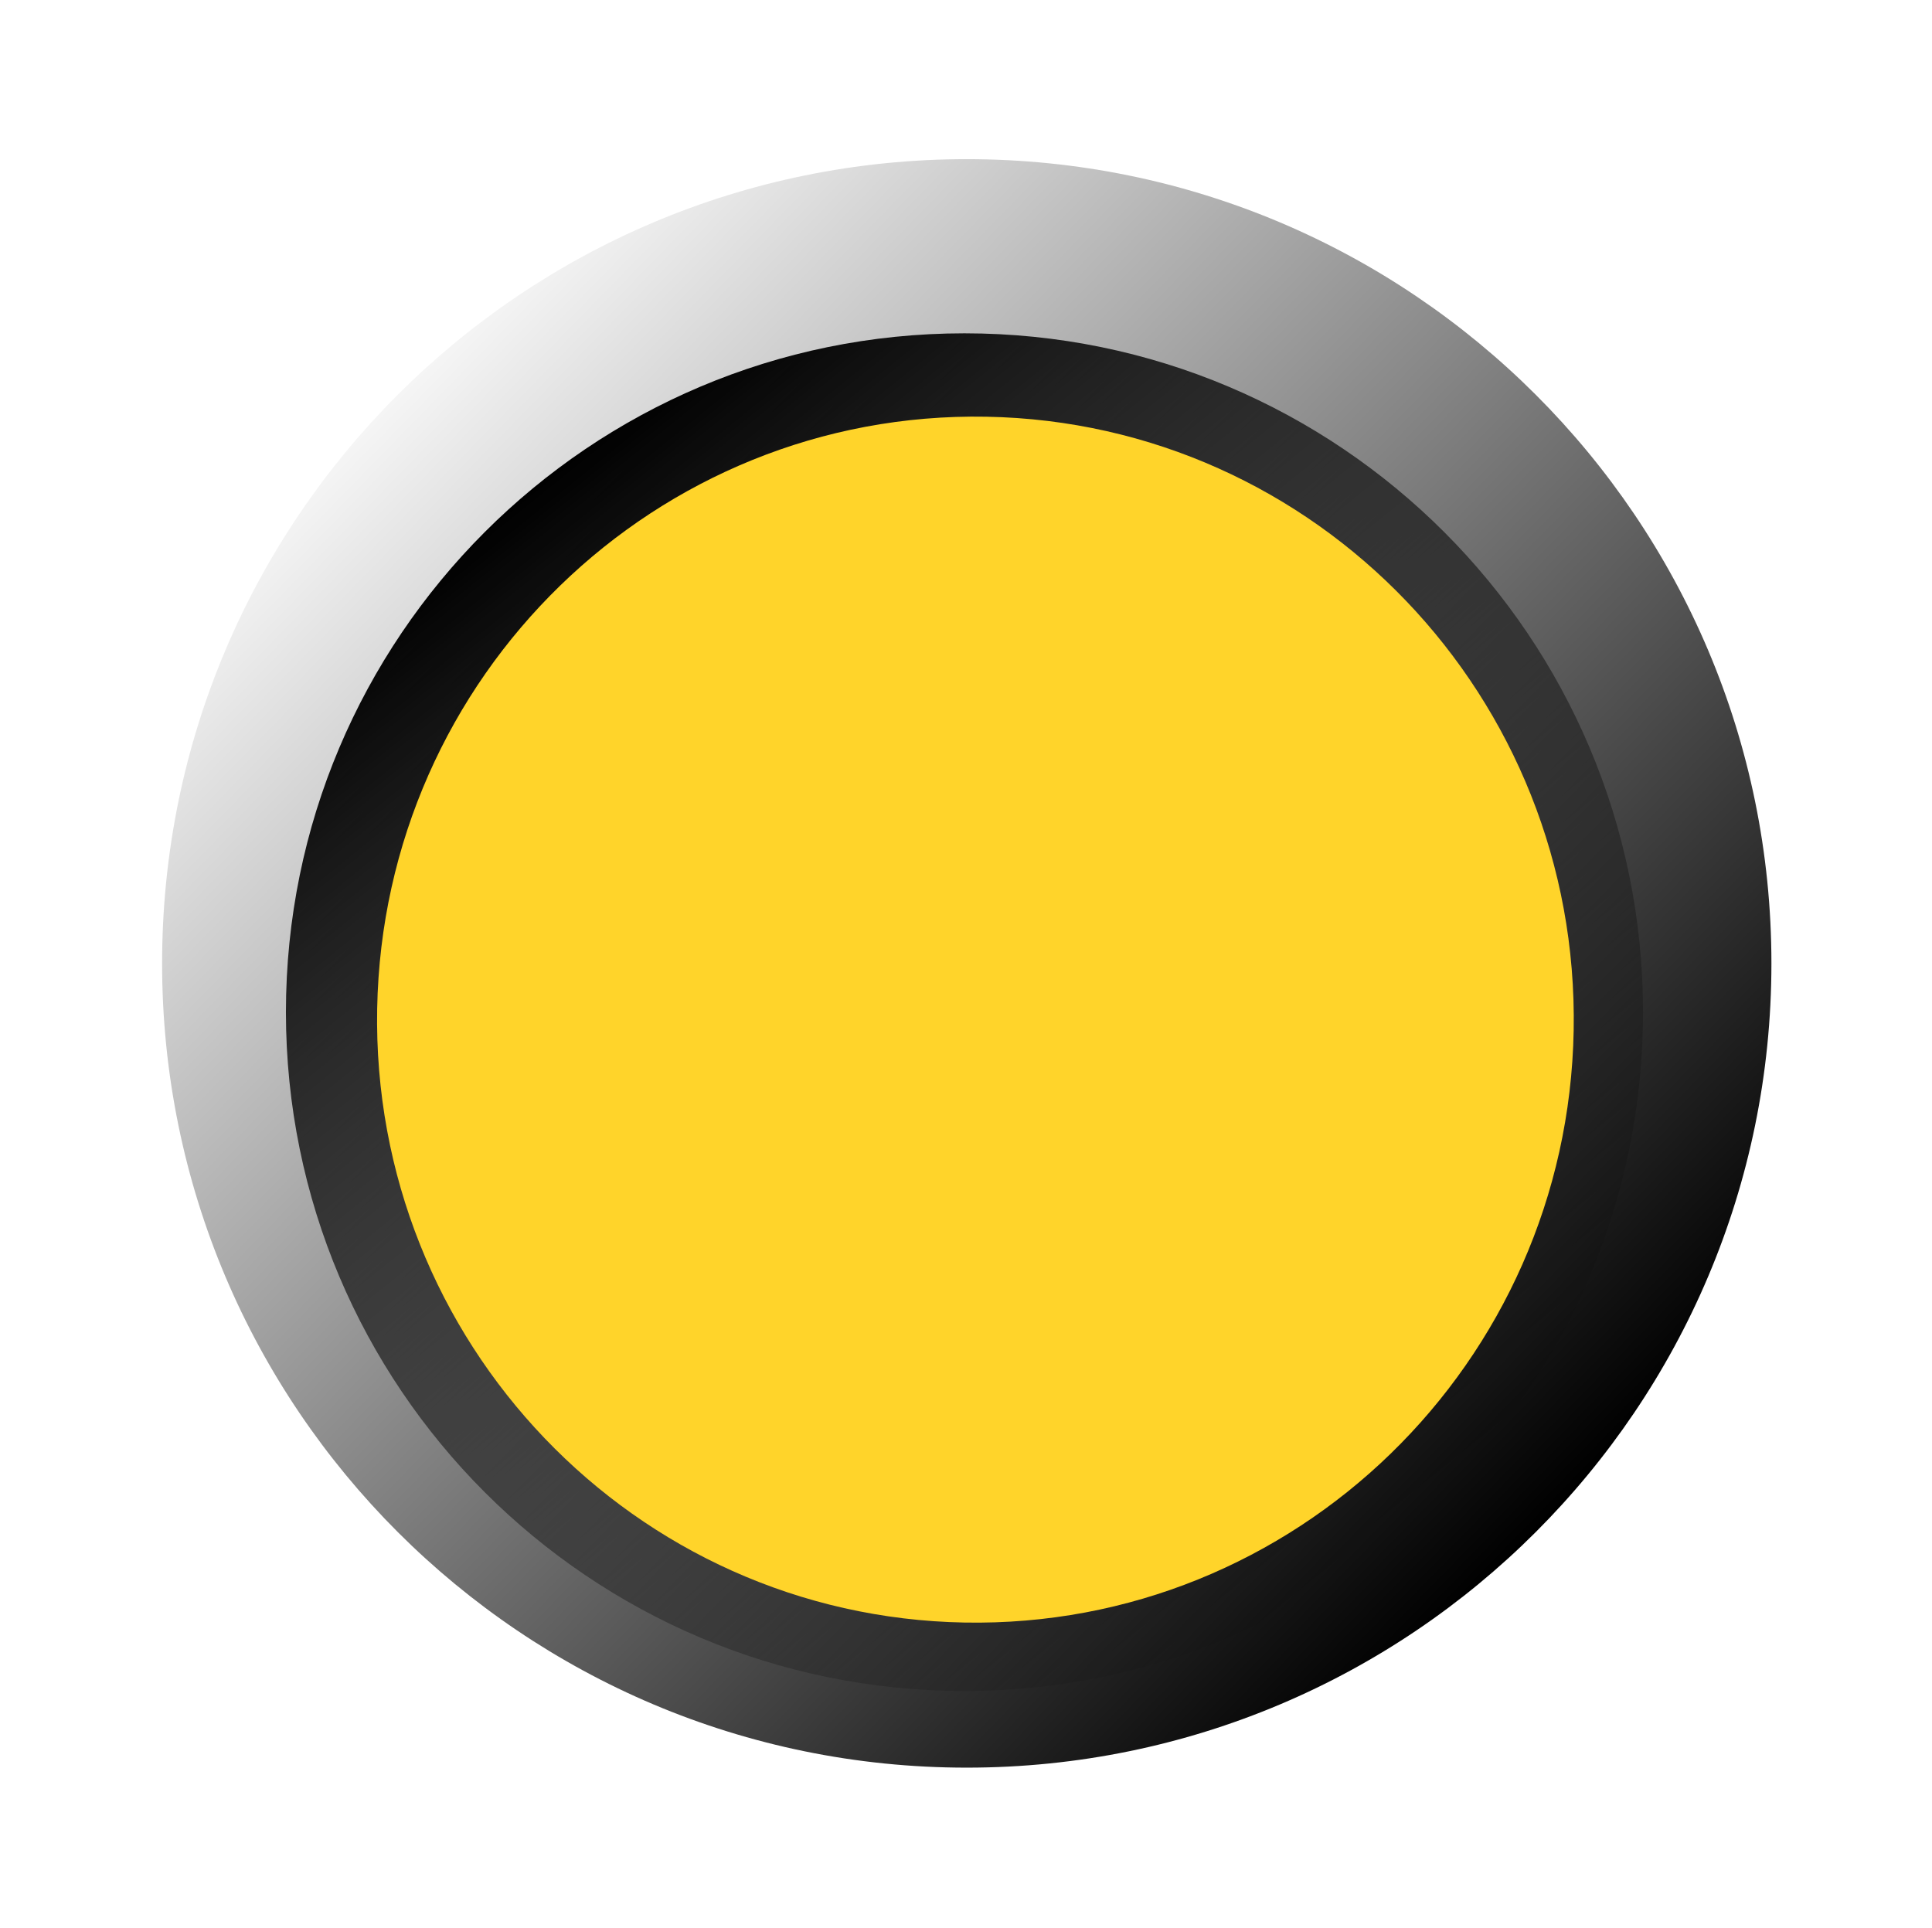 <?xml version="1.0" encoding="UTF-8" standalone="no"?>
<!-- Created with Inkscape (http://www.inkscape.org/) -->

<svg
   xmlns:dc="http://purl.org/dc/elements/1.1/"
   xmlns:cc="http://creativecommons.org/ns#"
   xmlns:rdf="http://www.w3.org/1999/02/22-rdf-syntax-ns#"
   xmlns:svg="http://www.w3.org/2000/svg"
   xmlns="http://www.w3.org/2000/svg"
   xmlns:xlink="http://www.w3.org/1999/xlink"
   xmlns:sodipodi="http://sodipodi.sourceforge.net/DTD/sodipodi-0.dtd"
   xmlns:inkscape="http://www.inkscape.org/namespaces/inkscape"
   width="192.149"
   height="191.779"
   id="svg5449"
   version="1.1"
   inkscape:version="0.48.5 r10040"
   sodipodi:docname="GreenLight.svg"
   inkscape:export-filename="/Users/mgmarino/Dropbox/nEDM/nEDM-Interface/graphics/GreenLight.png"
   inkscape:export-xdpi="125"
   inkscape:export-ydpi="125">
  <defs
     id="defs5451">
    <mask
       maskUnits="userSpaceOnUse"
       id="mask5204-2">
      <path
         id="path5206-0"
         d="m 221.188,593.375 c -31.199,-0.55 -57.214,23.194 -60.281,53.938 43.664,30.356 85.661,19.785 118.375,-0.531 C 276.085,617.184 251.498,593.909 221.188,593.375 z"
         style="fill:url(#linearGradient5208-2);fill-opacity:1"
         inkscape:connector-curvature="0" />
    </mask>
    <linearGradient
       inkscape:collect="always"
       xlink:href="#linearGradient5196-1"
       id="linearGradient5208-2"
       gradientUnits="userSpaceOnUse"
       x1="278.5"
       y1="645.362"
       x2="116"
       y2="619.862" />
    <linearGradient
       inkscape:collect="always"
       id="linearGradient5196-1">
      <stop
         style="stop-color:#ffffff;stop-opacity:1;"
         offset="0"
         id="stop5198-7" />
      <stop
         style="stop-color:#ffffff;stop-opacity:0;"
         offset="1"
         id="stop5200-1" />
    </linearGradient>
    <filter
       color-interpolation-filters="sRGB"
       inkscape:collect="always"
       id="filter5426">
      <feGaussianBlur
         inkscape:collect="always"
         stdDeviation="3.452"
         id="feGaussianBlur5428" />
    </filter>
    <linearGradient
       inkscape:collect="always"
       xlink:href="#linearGradient4405-6"
       id="linearGradient4411-2"
       x1="175.09"
       y1="809.414"
       x2="272.965"
       y2="923.056"
       gradientUnits="userSpaceOnUse" />
    <linearGradient
       inkscape:collect="always"
       id="linearGradient4405-6">
      <stop
         style="stop-color:#000000;stop-opacity:1;"
         offset="0"
         id="stop4407-4" />
      <stop
         style="stop-color:#000000;stop-opacity:0;"
         offset="1"
         id="stop4409-41" />
    </linearGradient>
    <linearGradient
       y2="586.57"
       x2="158.248"
       y1="702.182"
       x1="278.061"
       gradientUnits="userSpaceOnUse"
       id="linearGradient5363"
       xlink:href="#linearGradient4346-2"
       inkscape:collect="always" />
    <linearGradient
       inkscape:collect="always"
       id="linearGradient4346-2">
      <stop
         style="stop-color:#000000;stop-opacity:1;"
         offset="0"
         id="stop4348-2" />
      <stop
         style="stop-color:#000000;stop-opacity:0;"
         offset="1"
         id="stop4350-8" />
    </linearGradient>
    <filter
       inkscape:label="Glow"
       inkscape:menu="Shadows and Glows"
       inkscape:menu-tooltip="Glow of object's own color at the edges"
       color-interpolation-filters="sRGB"
       id="filter4354-25">
      <feGaussianBlur
         stdDeviation="5"
         result="result91"
         id="feGaussianBlur4356-2" />
      <feComposite
         in="SourceGraphic"
         operator="over"
         in2="result91"
         id="feComposite4358-8" />
    </filter>
    <linearGradient
       y2="586.57"
       x2="158.248"
       y1="702.182"
       x1="278.061"
       gradientUnits="userSpaceOnUse"
       id="linearGradient5490"
       xlink:href="#linearGradient4346-2"
       inkscape:collect="always" />
  </defs>
  <sodipodi:namedview
     id="base"
     pagecolor="#ffffff"
     bordercolor="#666666"
     borderopacity="1.0"
     inkscape:pageopacity="0.0"
     inkscape:pageshadow="2"
     inkscape:zoom="0.82"
     inkscape:cx="85.360133"
     inkscape:cy="1.6039436"
     inkscape:document-units="px"
     inkscape:current-layer="layer1"
     showgrid="false"
     fit-margin-top="0"
     fit-margin-left="0"
     fit-margin-right="0"
     fit-margin-bottom="0"
     inkscape:window-width="768"
     inkscape:window-height="681"
     inkscape:window-x="234"
     inkscape:window-y="141"
     inkscape:window-maximized="0" />
  <g
     inkscape:label="Layer 1"
     inkscape:groupmode="layer"
     id="layer1"
     transform="translate(-289.64,-342.187)">
    <path
       sodipodi:type="arc"
       style="fill:url(#linearGradient5490);fill-opacity:1;filter:url(#filter4354-25)"
       id="path3568-1"
       sodipodi:cx="219.44444"
       sodipodi:cy="647.73254"
       sodipodi:rx="79.629631"
       sodipodi:ry="80.555557"
       d="m 299.074,647.733 c 0,44.49 -35.651,80.556 -79.63,80.556 -43.978,0 -79.63,-36.066 -79.63,-80.556 0,-44.49 35.651,-80.556 79.63,-80.556 43.978,0 79.63,36.066 79.63,80.556 z"
       transform="matrix(1.005,0,0,0.993,165.249,-205.189)" />
    <path
       sodipodi:type="arc"
       style="fill:url(#linearGradient4411-2);fill-opacity:1"
       id="path4403-5"
       sodipodi:cx="224.24451"
       sodipodi:cy="865.1098"
       sodipodi:rx="71.03804"
       sodipodi:ry="75.948509"
       d="m 295.283,865.11 c 0,41.945 -31.805,75.949 -71.038,75.949 -39.233,0 -71.038,-34.003 -71.038,-75.949 0,-41.945 31.805,-75.949 71.038,-75.949 39.233,0 71.038,34.003 71.038,75.949 z"
       transform="matrix(0.95,0,0,0.889,172.53,-326.224)" />
    <path
       sodipodi:type="arc"
       style="fill:#ffd42a;fill-opacity:1;filter:url(#filter5426)"
       id="path4471-5"
       sodipodi:cx="420.5"
       sodipodi:cy="701.36218"
       sodipodi:rx="63.5"
       sodipodi:ry="64"
       d="m 484,701.362 c 0,35.346 -28.43,64 -63.5,64 -35.07,0 -63.5,-28.654 -63.5,-64 0,-35.346 28.43,-64 63.5,-64 35.07,0 63.5,28.654 63.5,64 z"
       transform="matrix(0.937,0.017,0.017,-0.937,-19.28,1093.63)" />
    <path
       style="opacity:0.444;fill:#ffffff;fill-opacity:1"
       d="m 221.188,593.375 c -31.199,-0.55 -57.214,23.194 -60.281,53.938 43.664,30.356 85.661,19.785 118.375,-0.531 C 276.085,617.184 251.498,593.909 221.188,593.375 z"
       id="path4471-4-9"
       mask="url(#mask5204-2)"
       inkscape:connector-curvature="0"
       transform="matrix(0.919,0,0,0.919,184.379,-156.349)" />
  </g>
</svg>
